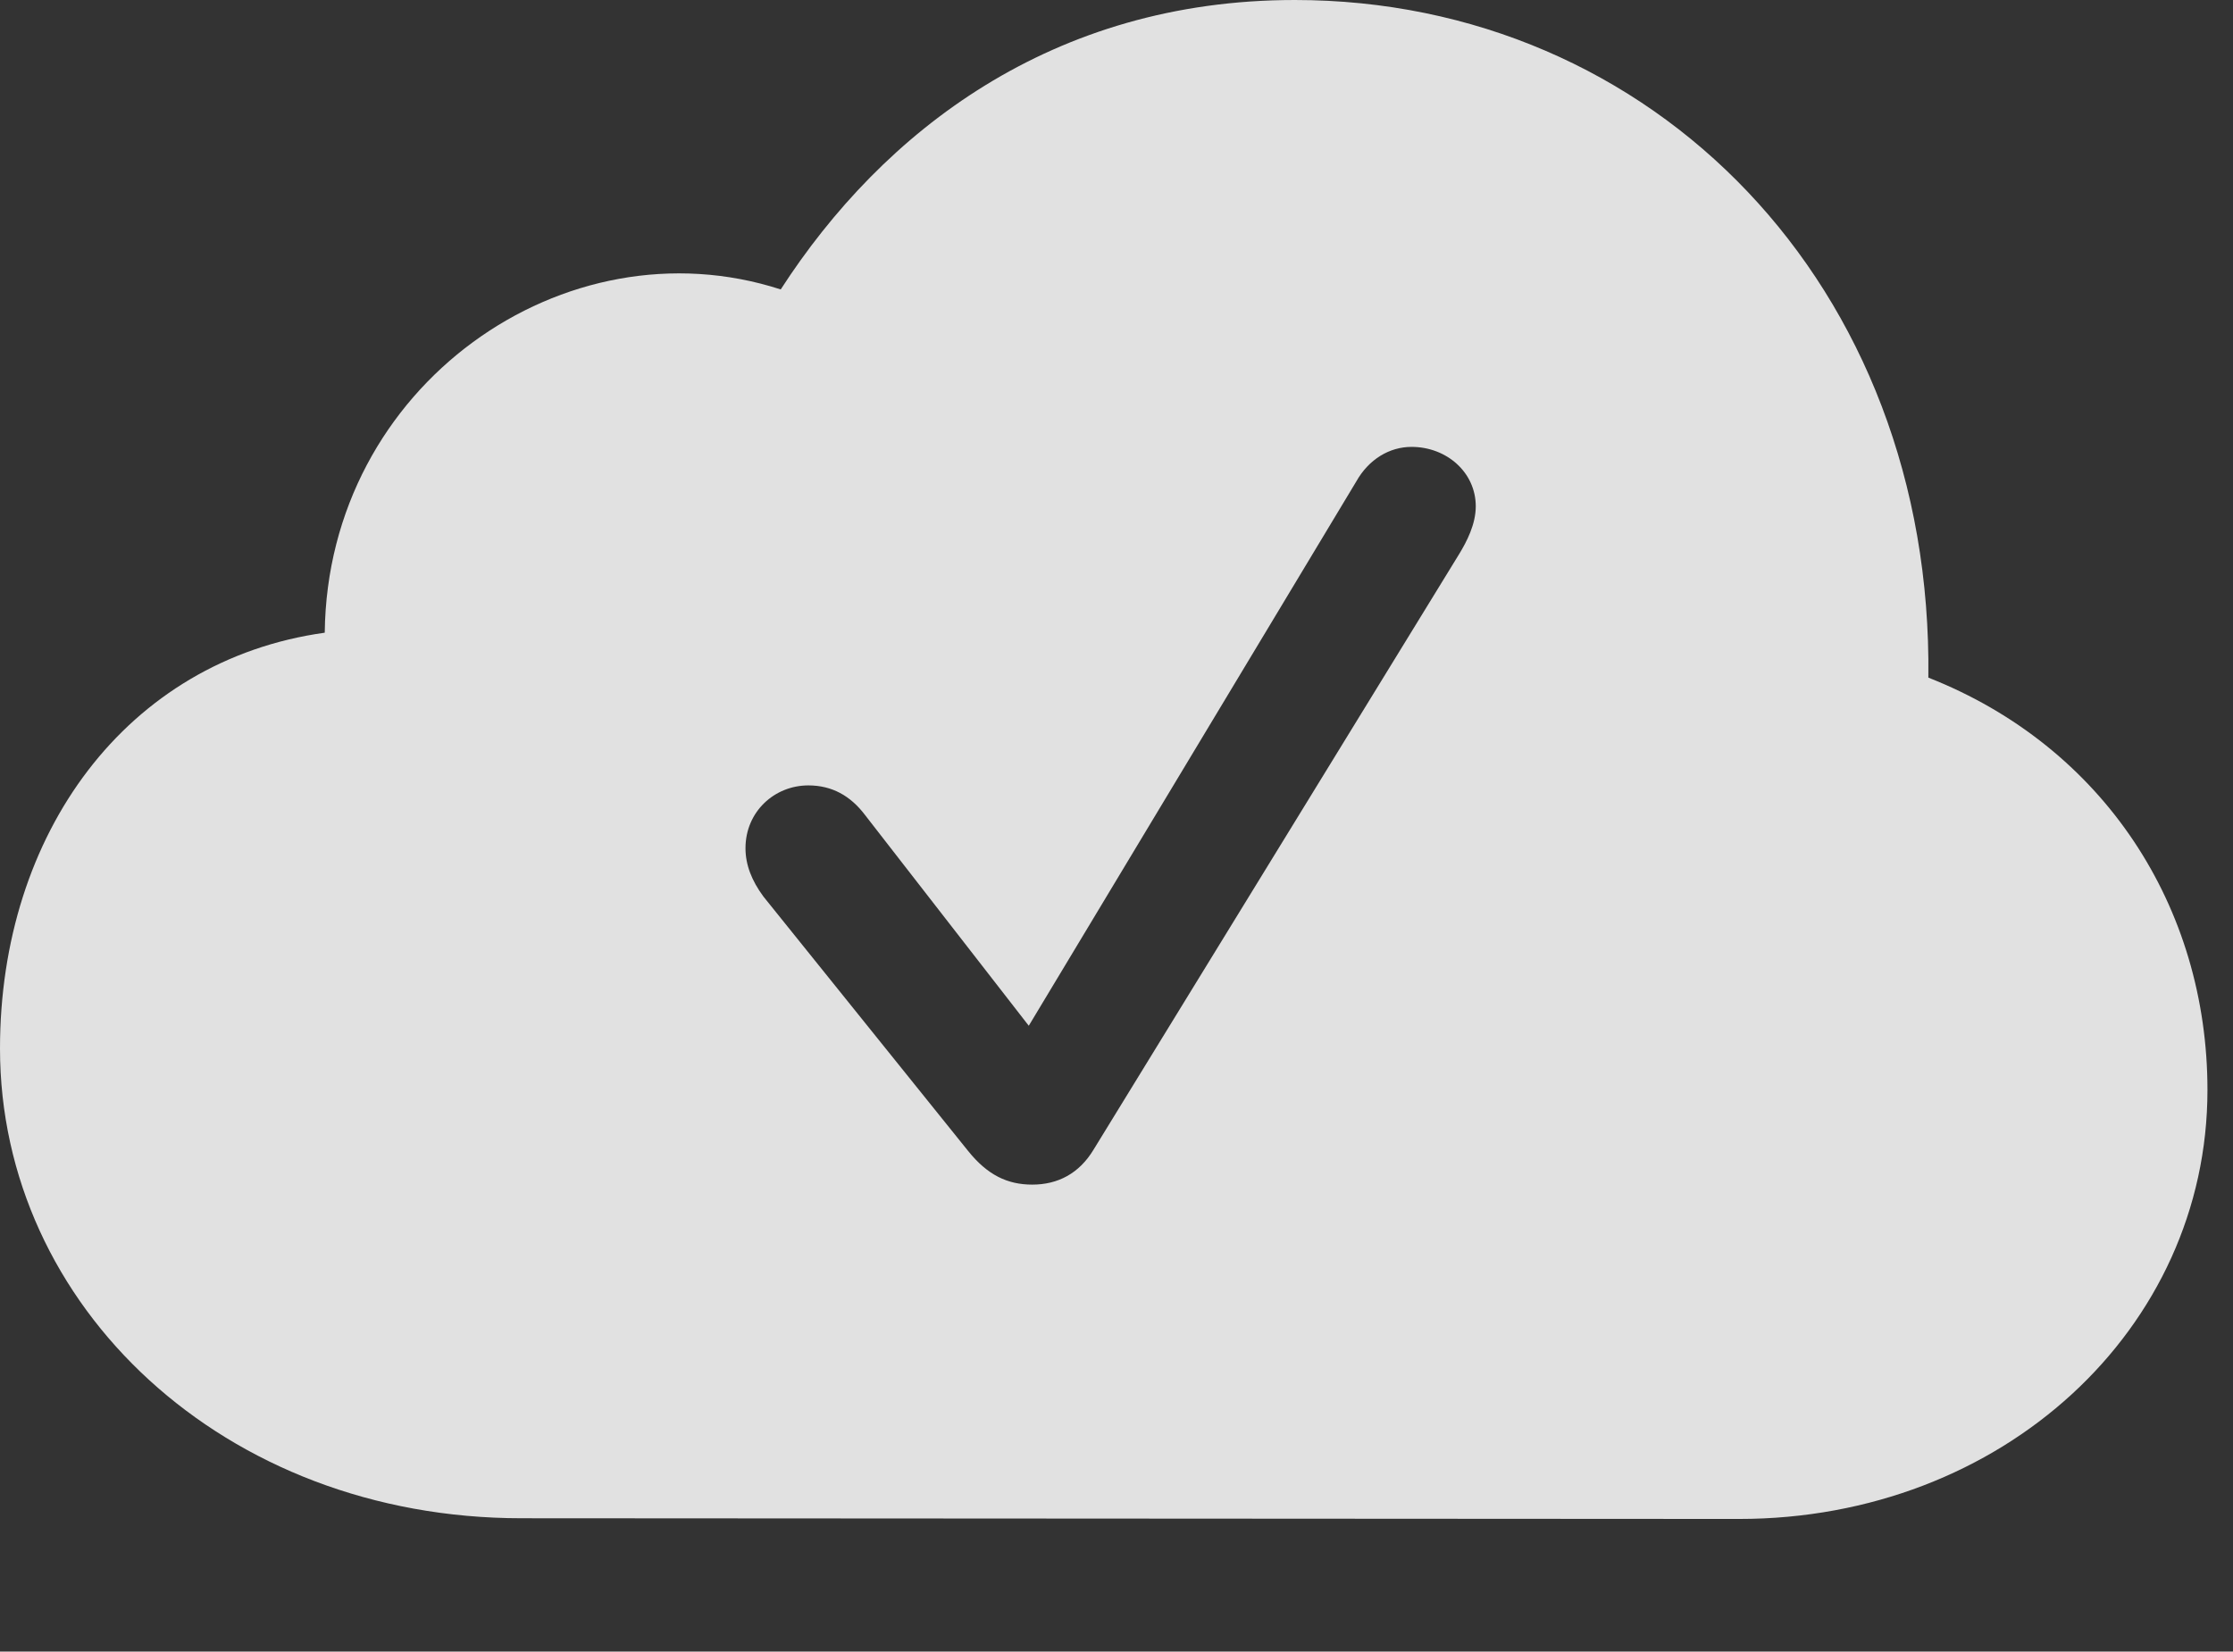 <?xml version="1.0" encoding="UTF-8"?>
<!--Generator: Apple Native CoreSVG 341-->
<!DOCTYPE svg
PUBLIC "-//W3C//DTD SVG 1.1//EN"
       "http://www.w3.org/Graphics/SVG/1.1/DTD/svg11.dtd">
<svg version="1.1" xmlns="http://www.w3.org/2000/svg" xmlns:xlink="http://www.w3.org/1999/xlink" viewBox="0 0 31.562 23.35">
 <rect x="0" y="0" width="31.562" height="23.35" fill="#333333" stroke="none"/>
 <g>
  <rect height="23.35" opacity="0" width="31.562" x="0" y="0"/>
  <path d="M27.256 9.58C29.736 10.557 31.201 12.822 31.201 15.41C31.201 18.789 28.301 21.475 24.58 21.475L7.373 21.465C3.164 21.465 0 18.467 0 14.824C0 11.787 1.787 9.336 4.59 8.945C4.629 5.449 7.988 3.105 11.035 4.092C12.48 1.855 14.873 0 18.301 0C23.359 0 27.324 4.033 27.256 9.58ZM19.17 6.807L14.541 14.502L12.227 11.523C12.021 11.25 11.758 11.104 11.426 11.104C10.947 11.104 10.537 11.475 10.537 11.992C10.537 12.227 10.625 12.451 10.791 12.676L13.682 16.27C13.955 16.611 14.238 16.748 14.59 16.748C14.951 16.748 15.254 16.592 15.459 16.25L20.625 7.832C20.732 7.656 20.859 7.412 20.859 7.158C20.859 6.68 20.449 6.318 19.951 6.318C19.639 6.318 19.346 6.494 19.17 6.807Z" fill="white" fill-opacity="0.85"/>
 </g>
</svg>
